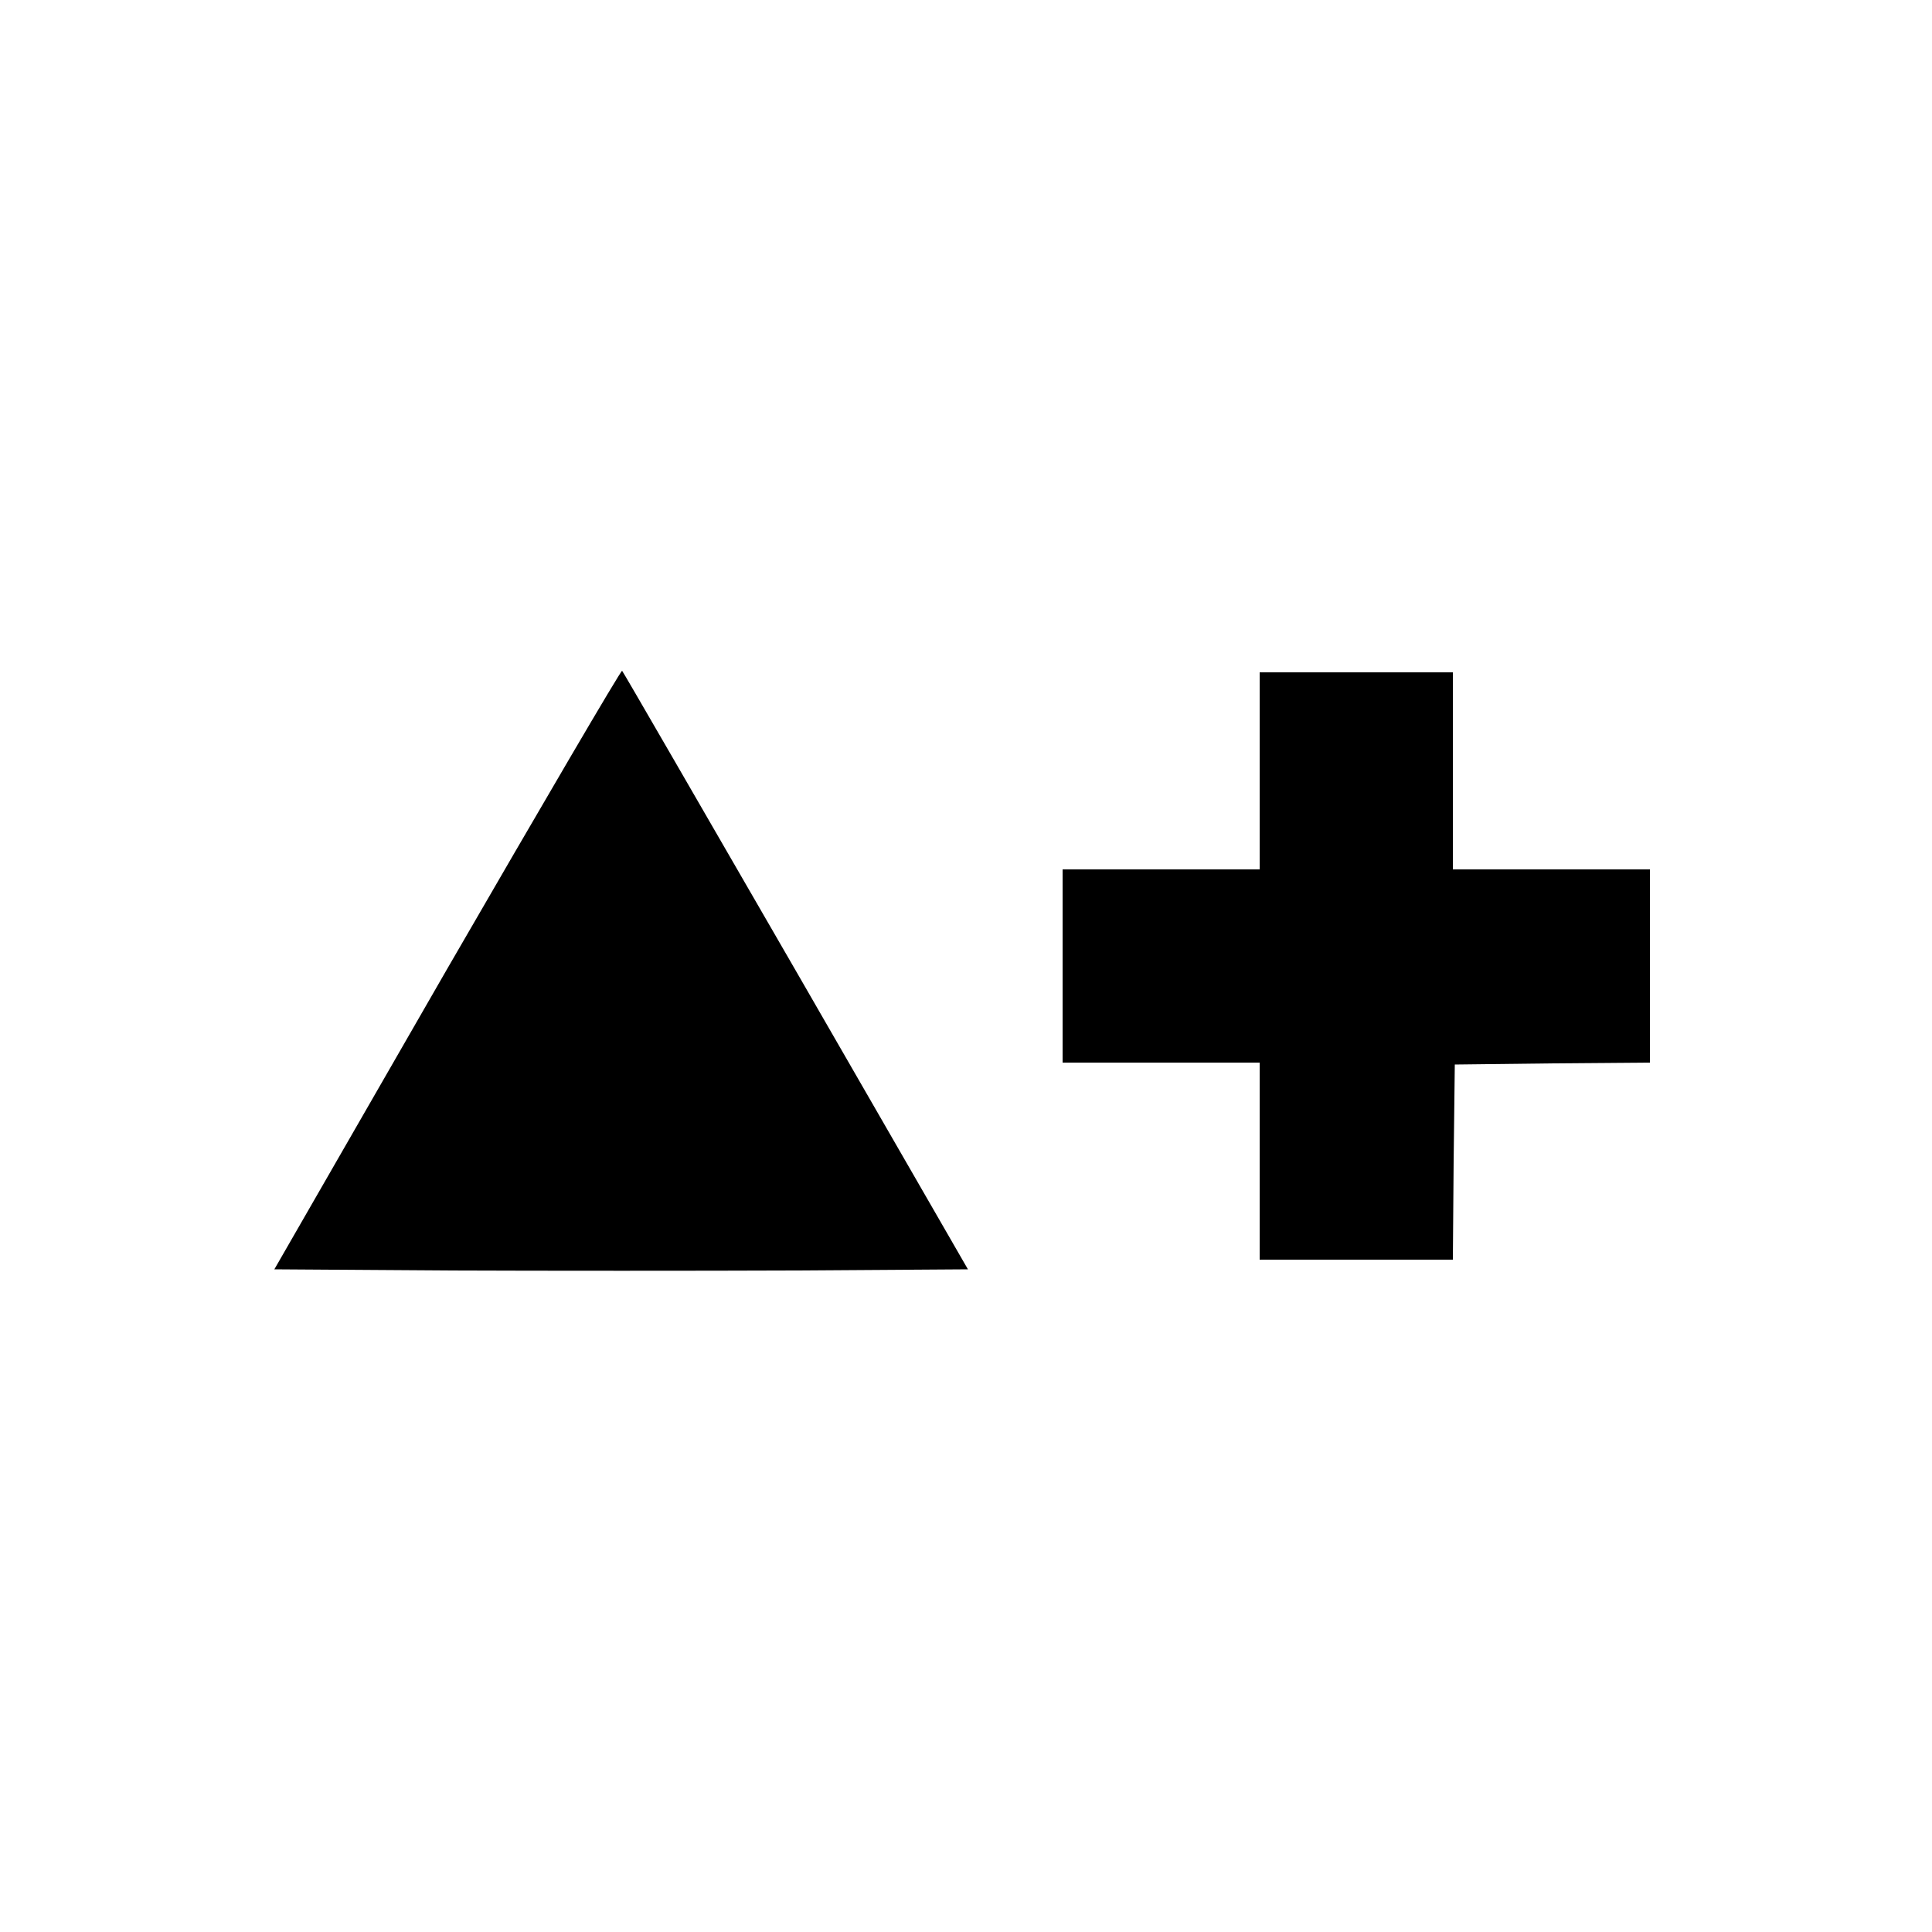 <?xml version="1.0" standalone="no"?>
<!DOCTYPE svg PUBLIC "-//W3C//DTD SVG 20010904//EN"
 "http://www.w3.org/TR/2001/REC-SVG-20010904/DTD/svg10.dtd">
<svg version="1.0" xmlns="http://www.w3.org/2000/svg"
 width="500pt" height="500pt" viewBox="0 0 500 500"
 preserveAspectRatio="xMidYMid meet">
<g transform="translate(0,500) scale(0.1,-0.1)"
fill="#000000" stroke="none">
<path d="M1157 2492 l-447 -777 450 -3 c247 -1 651 -1 898 0 l447 3 -445 772
c-245 424 -447 774 -450 777 -3 2 -206 -345 -453 -772z"/>
<path d="M3260 3005 l0 -255 -255 0 -255 0 0 -250 0 -250 255 0 255 0 0 -255
0 -255 250 0 250 0 2 253 3 252 253 3 252 2 0 250 0 250 -255 0 -255 0 0 255
0 255 -250 0 -250 0 0 -255z"/>
</g>
</svg>
